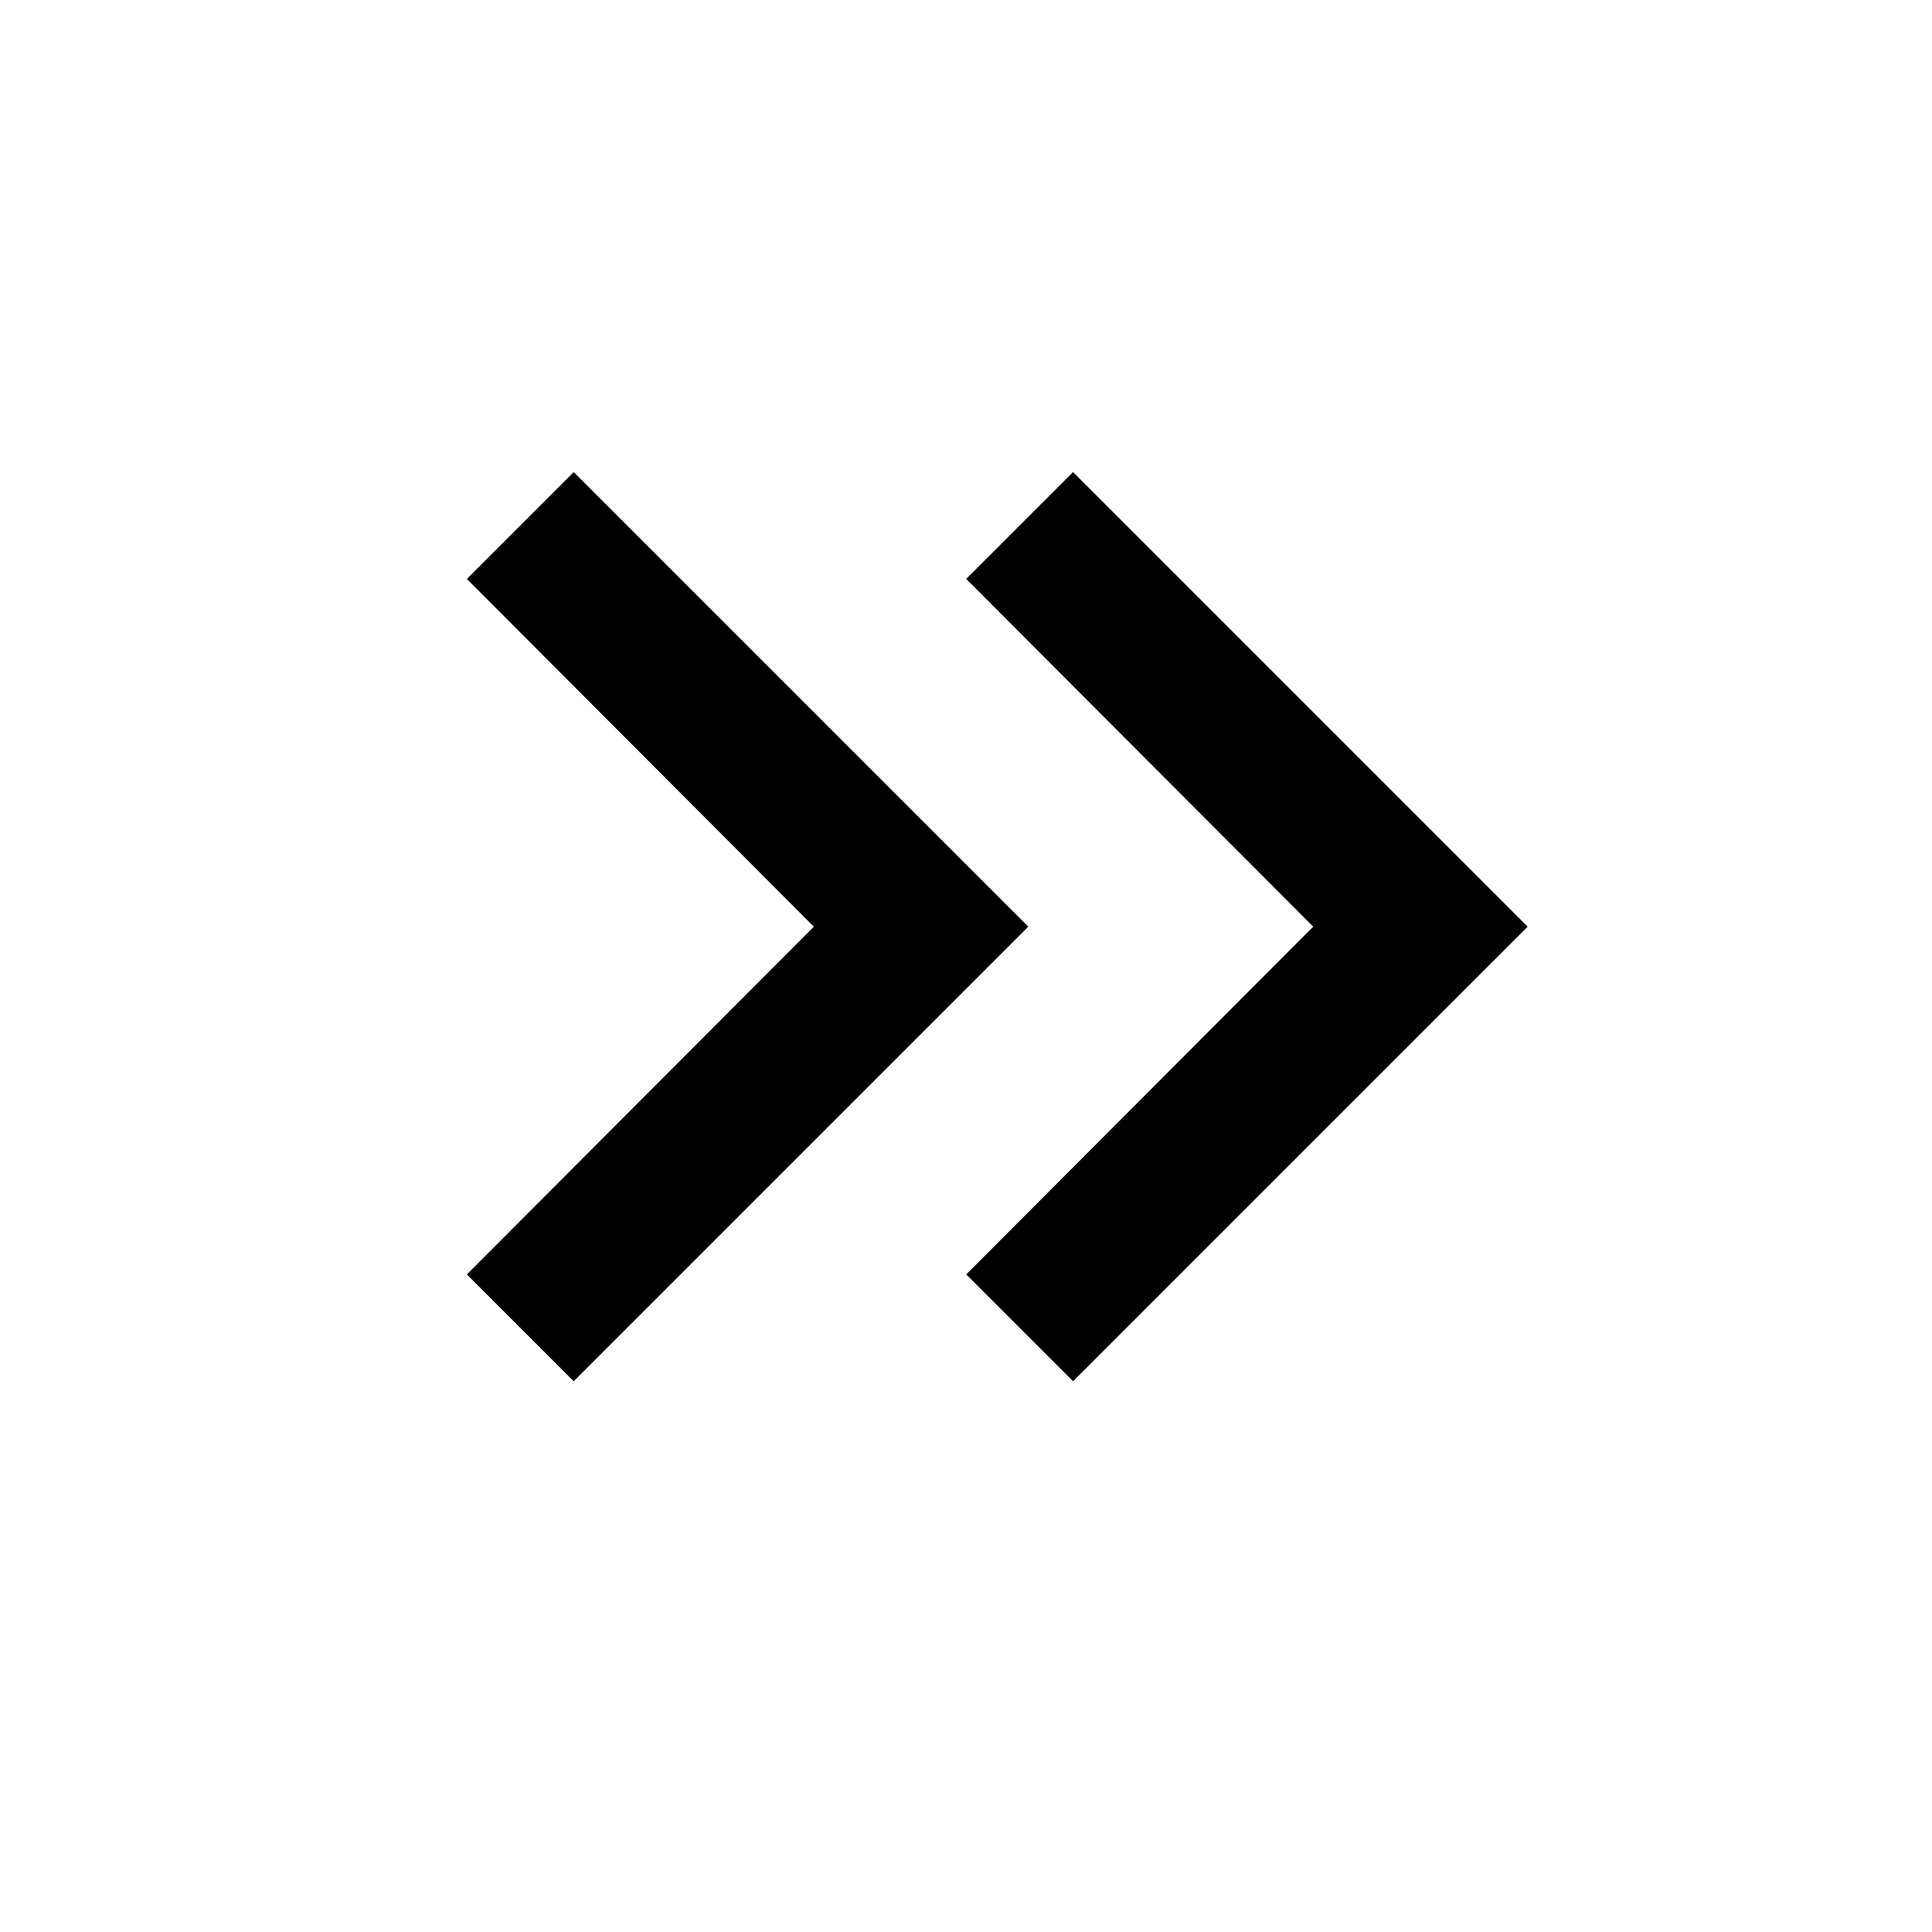 <svg fill="none" height="17" viewBox="0 0 17 17" width="17" xmlns="http://www.w3.org/2000/svg"><g fill="#000"><path d="m5.048 4.154-.94.94 3.053 3.06-3.053 3.06.94.94 4-4z"/><path d="m9.442 4.154-.94.94 3.053 3.06-3.053 3.06.94.94 4-4z"/></g></svg>